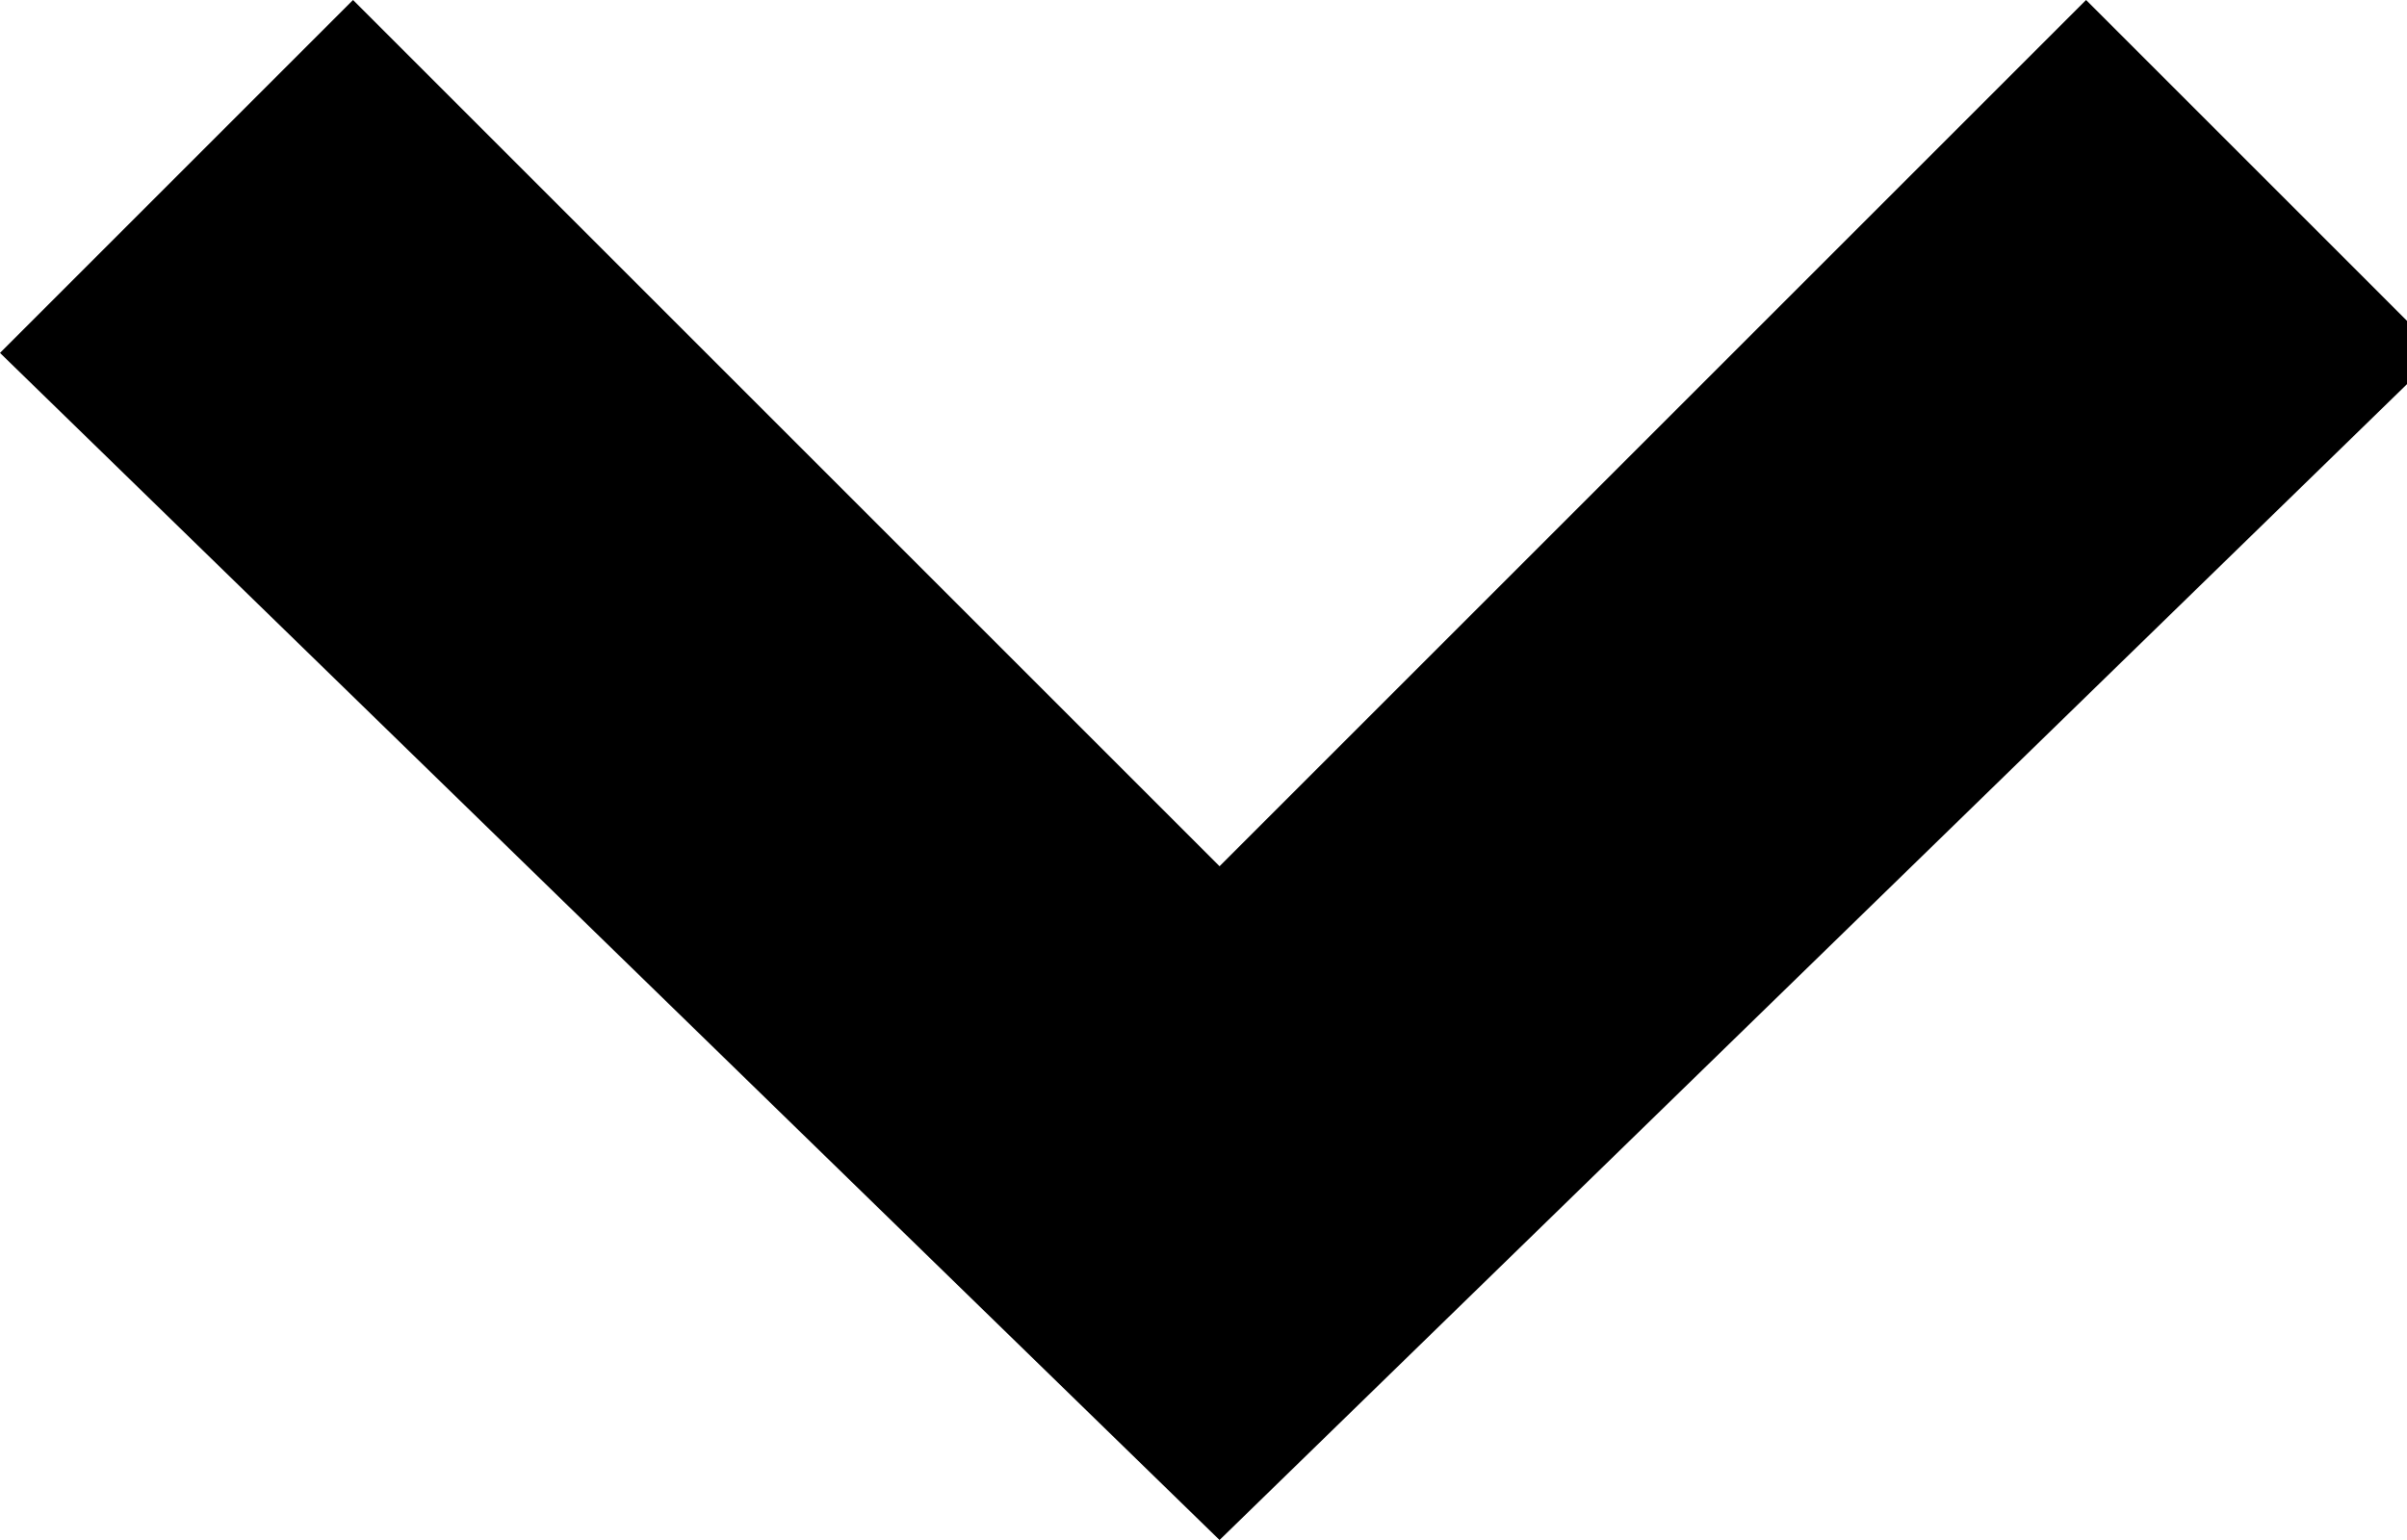 <svg version="1.1" id="Layer_1" xmlns="http://www.w3.org/2000/svg" xmlns:xlink="http://www.w3.org/1999/xlink" x="0px" y="0px"
	 viewBox="0 0 7.5 4.8" enable-background="new 0 0 7.5 4.8" xml:space="preserve">
<g>
	<polygon points="3.8,4.8 0,1.1 1.1,0 3.8,2.7 6.5,0 7.6,1.1 	"/>
</g>
</svg>
